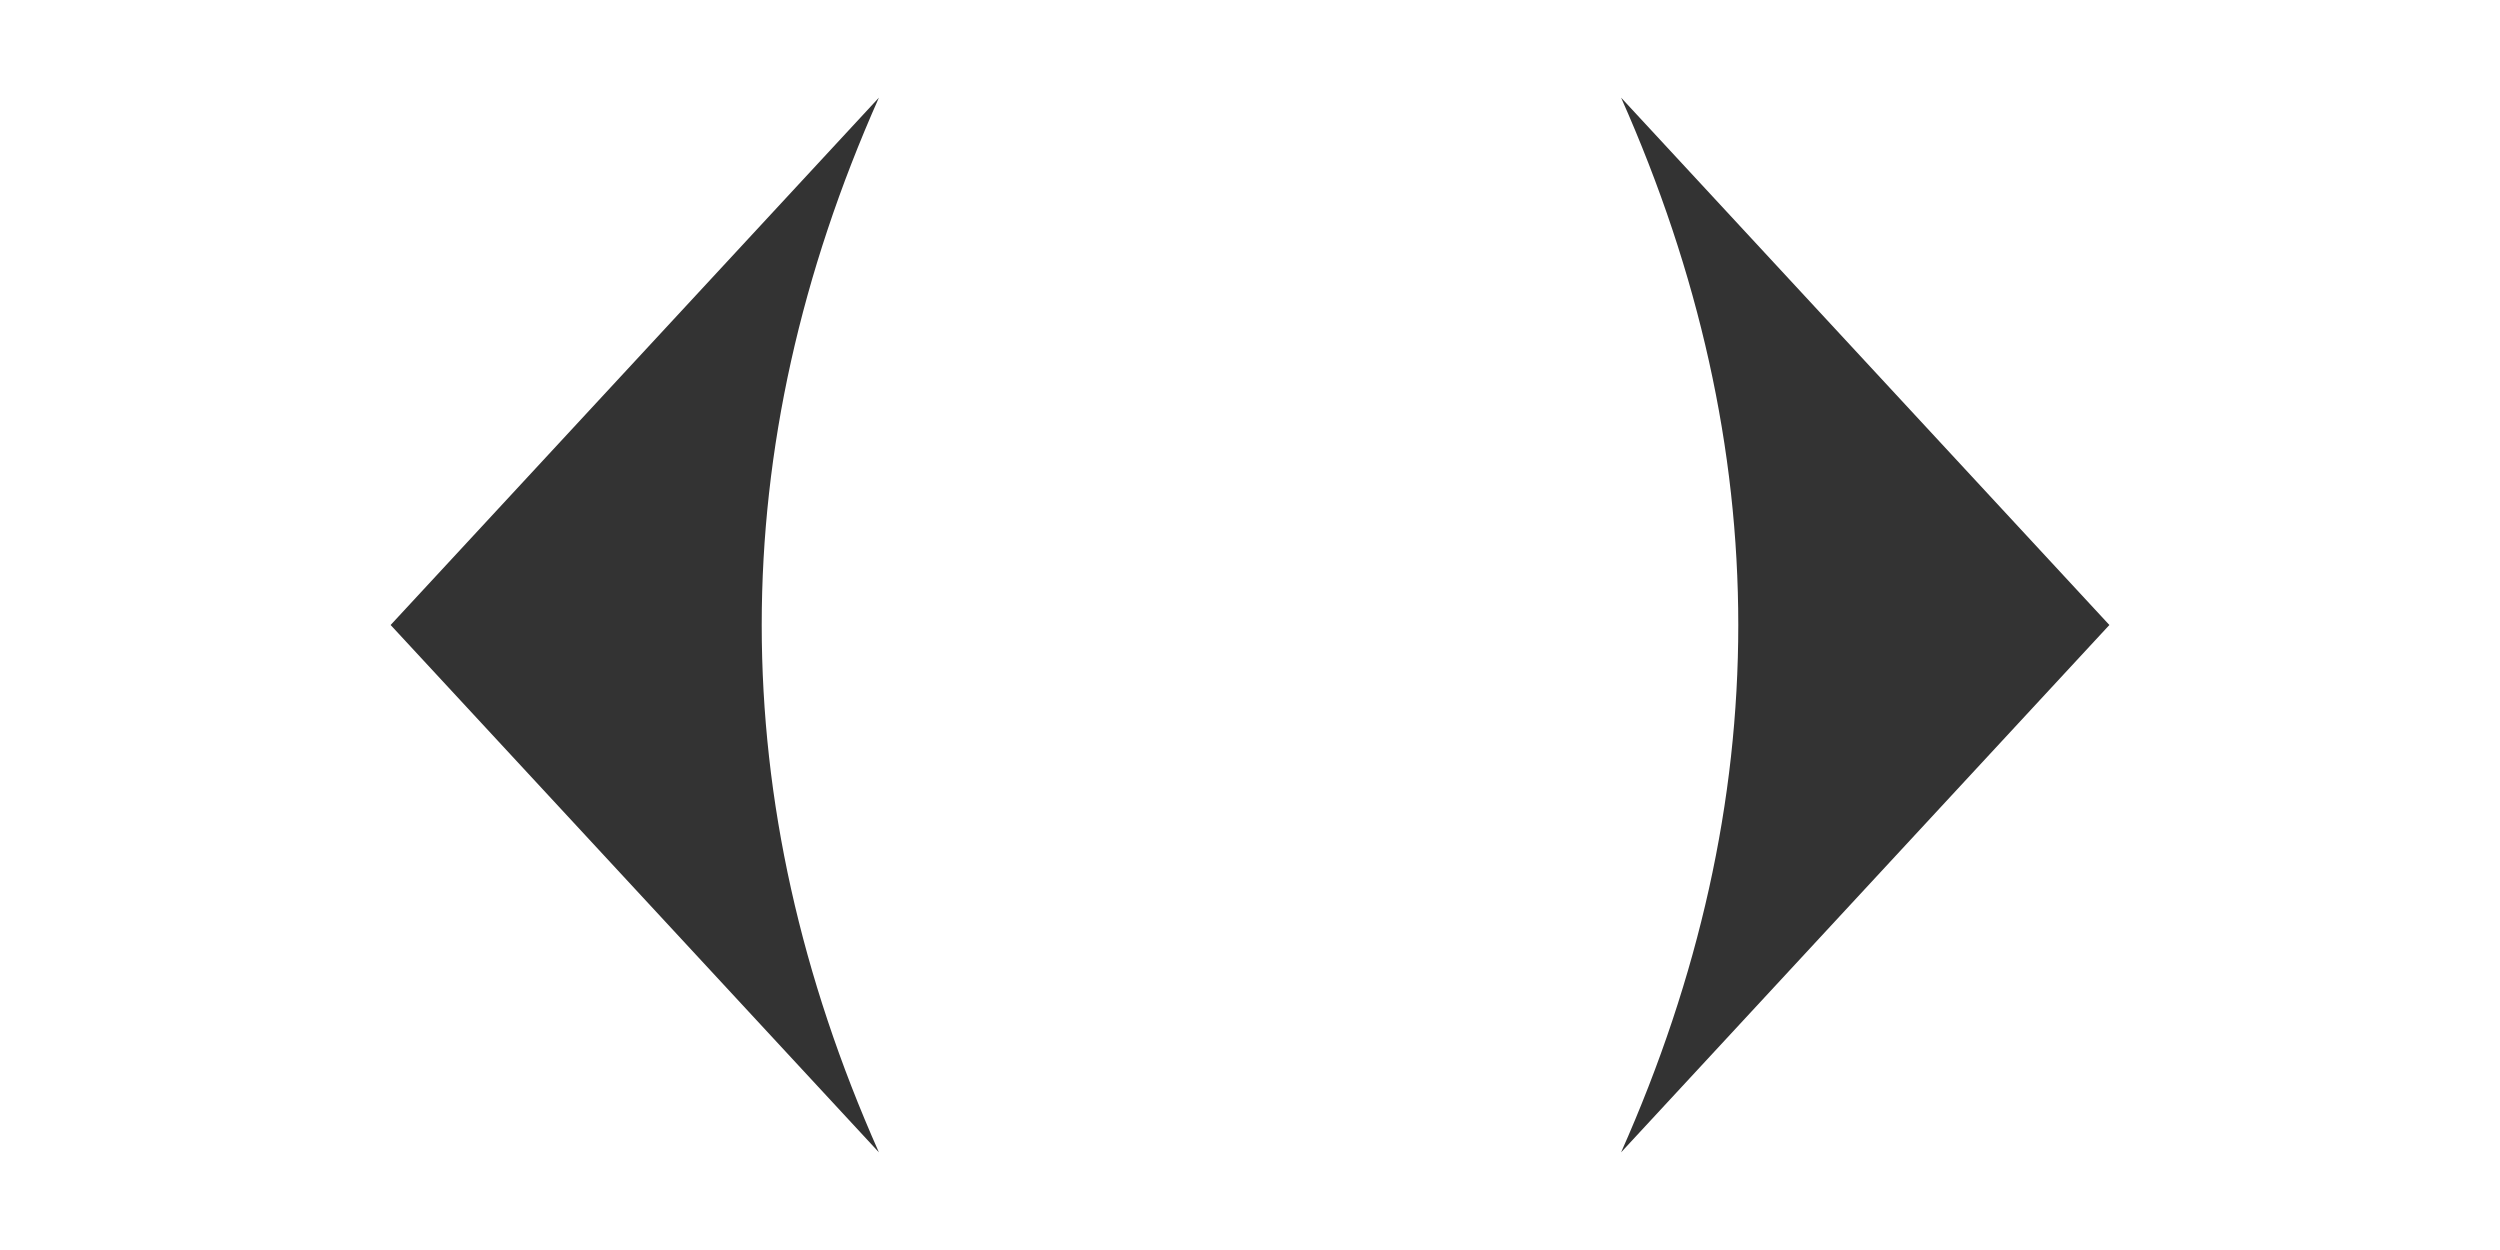 <?xml version="1.0" encoding="UTF-8" standalone="no"?>
<svg xmlns="http://www.w3.org/2000/svg" version="1.1" height="64" width="128">
	<title>All Icons</title>
	<desc>All Icons</desc>

	<!-- left arrow -->
	<path stroke="none"
		  fill="#333"
		  d="
		  m 45,5
		  c -8,18 -8,36 0,54
		  l -25,-27
		  z"/>

	<!-- right arrow -->
	<path stroke="none"
		  fill="#333"
		  d="
		  m 83,5
		  c 8,18 8,36 0,54
		  l 25 -27
		  z"/>
</svg>

